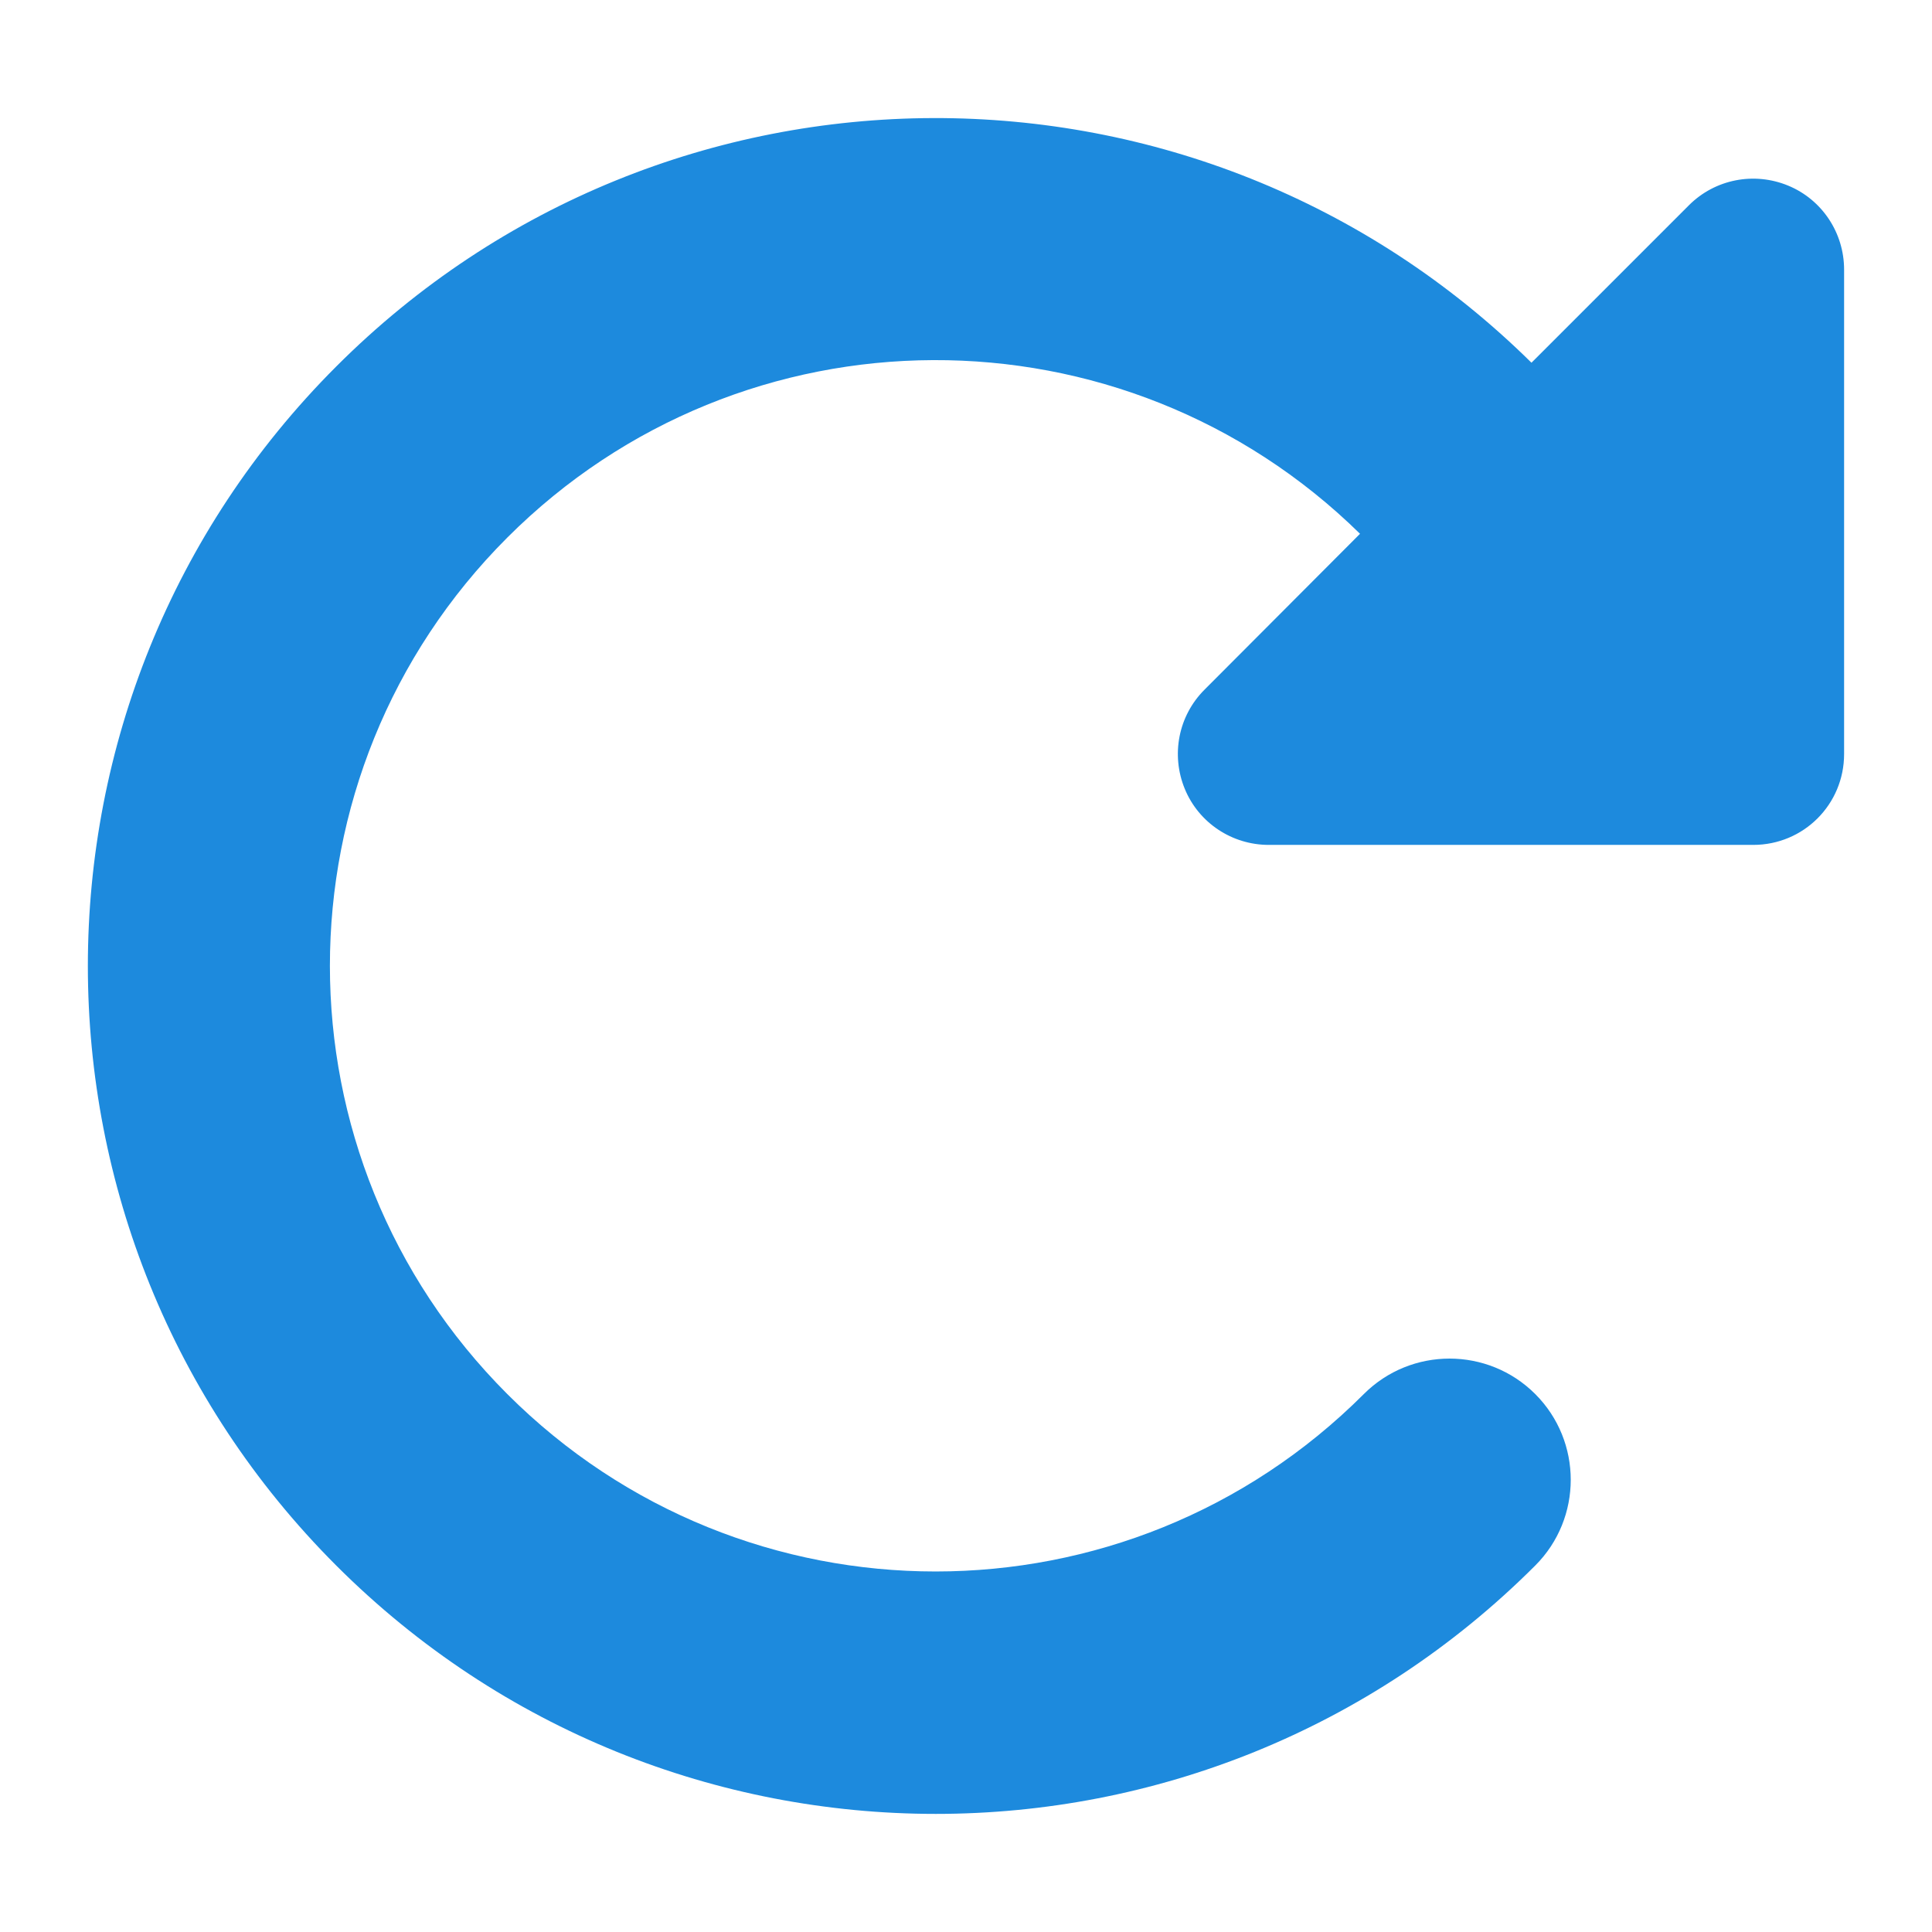 <svg xmlns="http://www.w3.org/2000/svg" xmlns:xlink="http://www.w3.org/1999/xlink" version="1.1" width="1000" height="1000" viewBox="0 0 1000 1000" xml:space="preserve">
<desc>Created with Fabric.js 3.5.0</desc>
<defs>
</defs>
<rect x="0" y="0" width="100%" height="100%" fill="#ffffff"/>
<g transform="matrix(-1.959 0 0 1.959 499.99 499.991)" id="66904">
<path style="stroke: none; stroke-width: 1; stroke-dasharray: none; stroke-linecap: butt; stroke-dashoffset: 0; stroke-linejoin: miter; stroke-miterlimit: 4; is-custom-font: none; font-file-url: none; fill: rgb(29,138,221); fill-rule: nonzero; opacity: 1;" vector-effect="non-scaling-stroke" transform=" translate(-248.012, -255.993)" d="M 48.5 224 L 40 224 c -13.3 0 -24 -10.7 -24 -24 L 16 72 c 0 -9.7 5.8 -18.5 14.8 -22.2 s 19.3 -1.7 26.2 5.2 L 98.6 96.6 c 87.6 -86.5 228.7 -86.2 315.8 1 c 87.5 87.5 87.5 229.3 0 316.8 s -229.3 87.5 -316.8 0 c -12.5 -12.5 -12.5 -32.8 0 -45.3 s 32.8 -12.5 45.3 0 c 62.5 62.5 163.8 62.5 226.3 0 s 62.5 -163.8 0 -226.3 c -62.2 -62.2 -162.7 -62.5 -225.3 -1 L 185 183 c 6.9 6.9 8.9 17.2 5.2 26.2 s -12.5 14.8 -22.2 14.8 L 48.5 224 z" stroke-linecap="round"/>
</g>
</svg>
